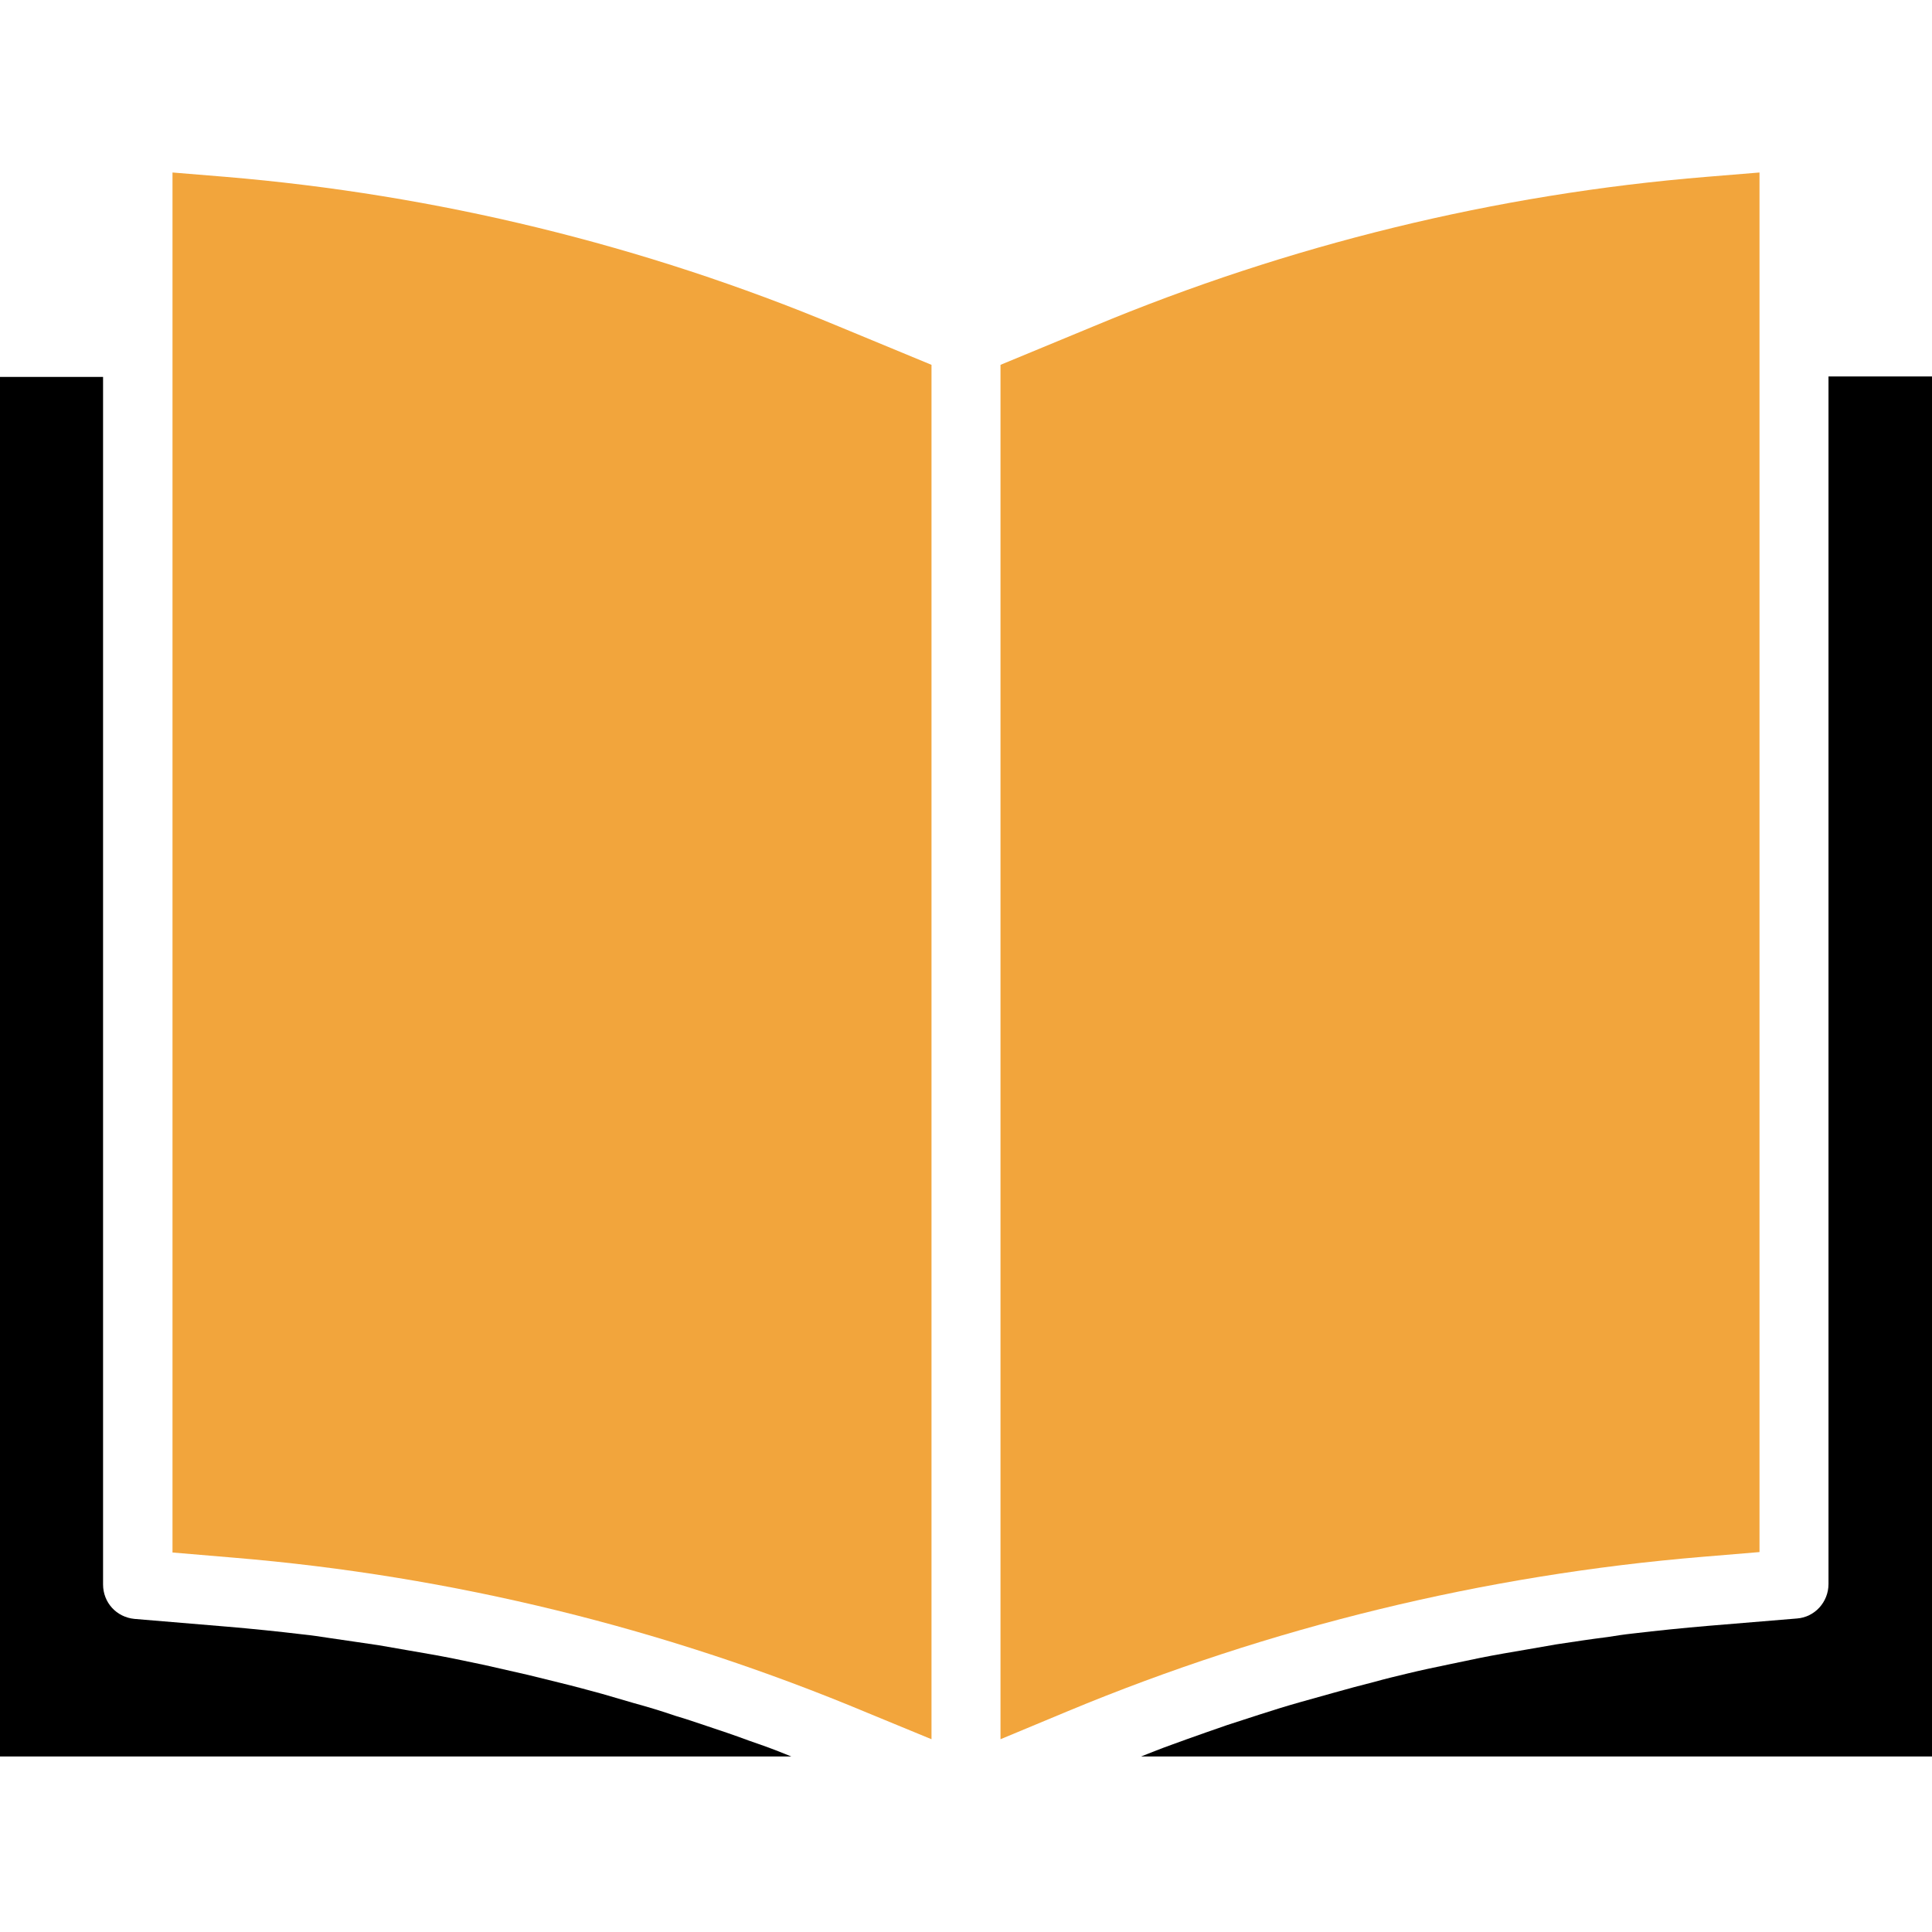 <?xml version="1.0" encoding="utf-8"?>
<!-- Generator: Adobe Illustrator 23.0.4, SVG Export Plug-In . SVG Version: 6.00 Build 0)  -->
<svg version="1.1" id="Layer_1" xmlns="http://www.w3.org/2000/svg" xmlns:xlink="http://www.w3.org/1999/xlink" x="0px" y="0px"
	 viewBox="0 0 448 448" style="enable-background:new 0 0 448 448;" xml:space="preserve">
<style type="text/css">
	.st0{fill:#F2A53C;}
</style>
<path class="st0" d="M408,359.9V40l-12.2,1c-49,4-97,15.8-142.3,34.7L232,84.6v318.7l15.6-6.5c46.9-19.5,96.6-31.6,147.2-35.8
	L408,359.9z"/>
<path d="M448,87.3h-24v280c0,4.2-3.2,7.7-7.3,8l-20.5,1.7c-5.9,0.5-11.8,1.1-17.7,1.8c-1.9,0.2-3.8,0.5-5.7,0.8
	c-4,0.5-7.9,1.1-11.9,1.7c-2.3,0.4-4.6,0.8-6.9,1.2c-3.5,0.6-7.1,1.2-10.6,1.9c-2.4,0.5-4.8,1-7.2,1.5c-3.4,0.7-6.7,1.4-10,2.2
	c-2.5,0.6-5,1.2-7.5,1.9c-3.2,0.8-6.5,1.7-9.7,2.6c-2.5,0.7-5,1.4-7.5,2.1c-3.2,0.9-6.4,1.9-9.5,2.9c-2.5,0.8-4.9,1.6-7.4,2.4
	c-3.2,1.1-6.3,2.2-9.4,3.3c-2.4,0.9-4.8,1.7-7.3,2.7c-1.1,0.4-2.2,0.9-3.3,1.3H448V87.3z"/>
<path class="st0" d="M52.2,41L40,40v320l14.2,1.2c50.6,4.2,100.2,16.4,147,36l14.8,6.1V84.6l-21.5-8.9
	C149.2,56.8,101.2,45.1,52.2,41z"/>
<path d="M0,87.3v320h183.5c-1-0.4-2-0.8-3-1.2c-2.3-0.9-4.6-1.7-6.9-2.5c-3.2-1.2-6.5-2.3-9.8-3.4c-2.4-0.8-4.7-1.6-7.1-2.3
	c-3.2-1.1-6.5-2.1-9.8-3c-2.4-0.7-4.8-1.4-7.2-2.1c-3.3-0.9-6.6-1.8-9.9-2.6c-2.4-0.6-4.8-1.2-7.3-1.8c-3.4-0.8-6.7-1.5-10.1-2.3
	c-2.4-0.5-4.8-1-7.2-1.5c-3.5-0.7-7-1.3-10.5-1.9c-2.3-0.4-4.6-0.8-6.9-1.2c-3.9-0.6-7.7-1.1-11.6-1.7c-2-0.3-3.9-0.6-5.9-0.8
	c-5.9-0.7-11.7-1.3-17.6-1.8l-21.5-1.8c-4.2-0.4-7.3-3.8-7.3-8v-280H0V87.3z"/>
</svg>
